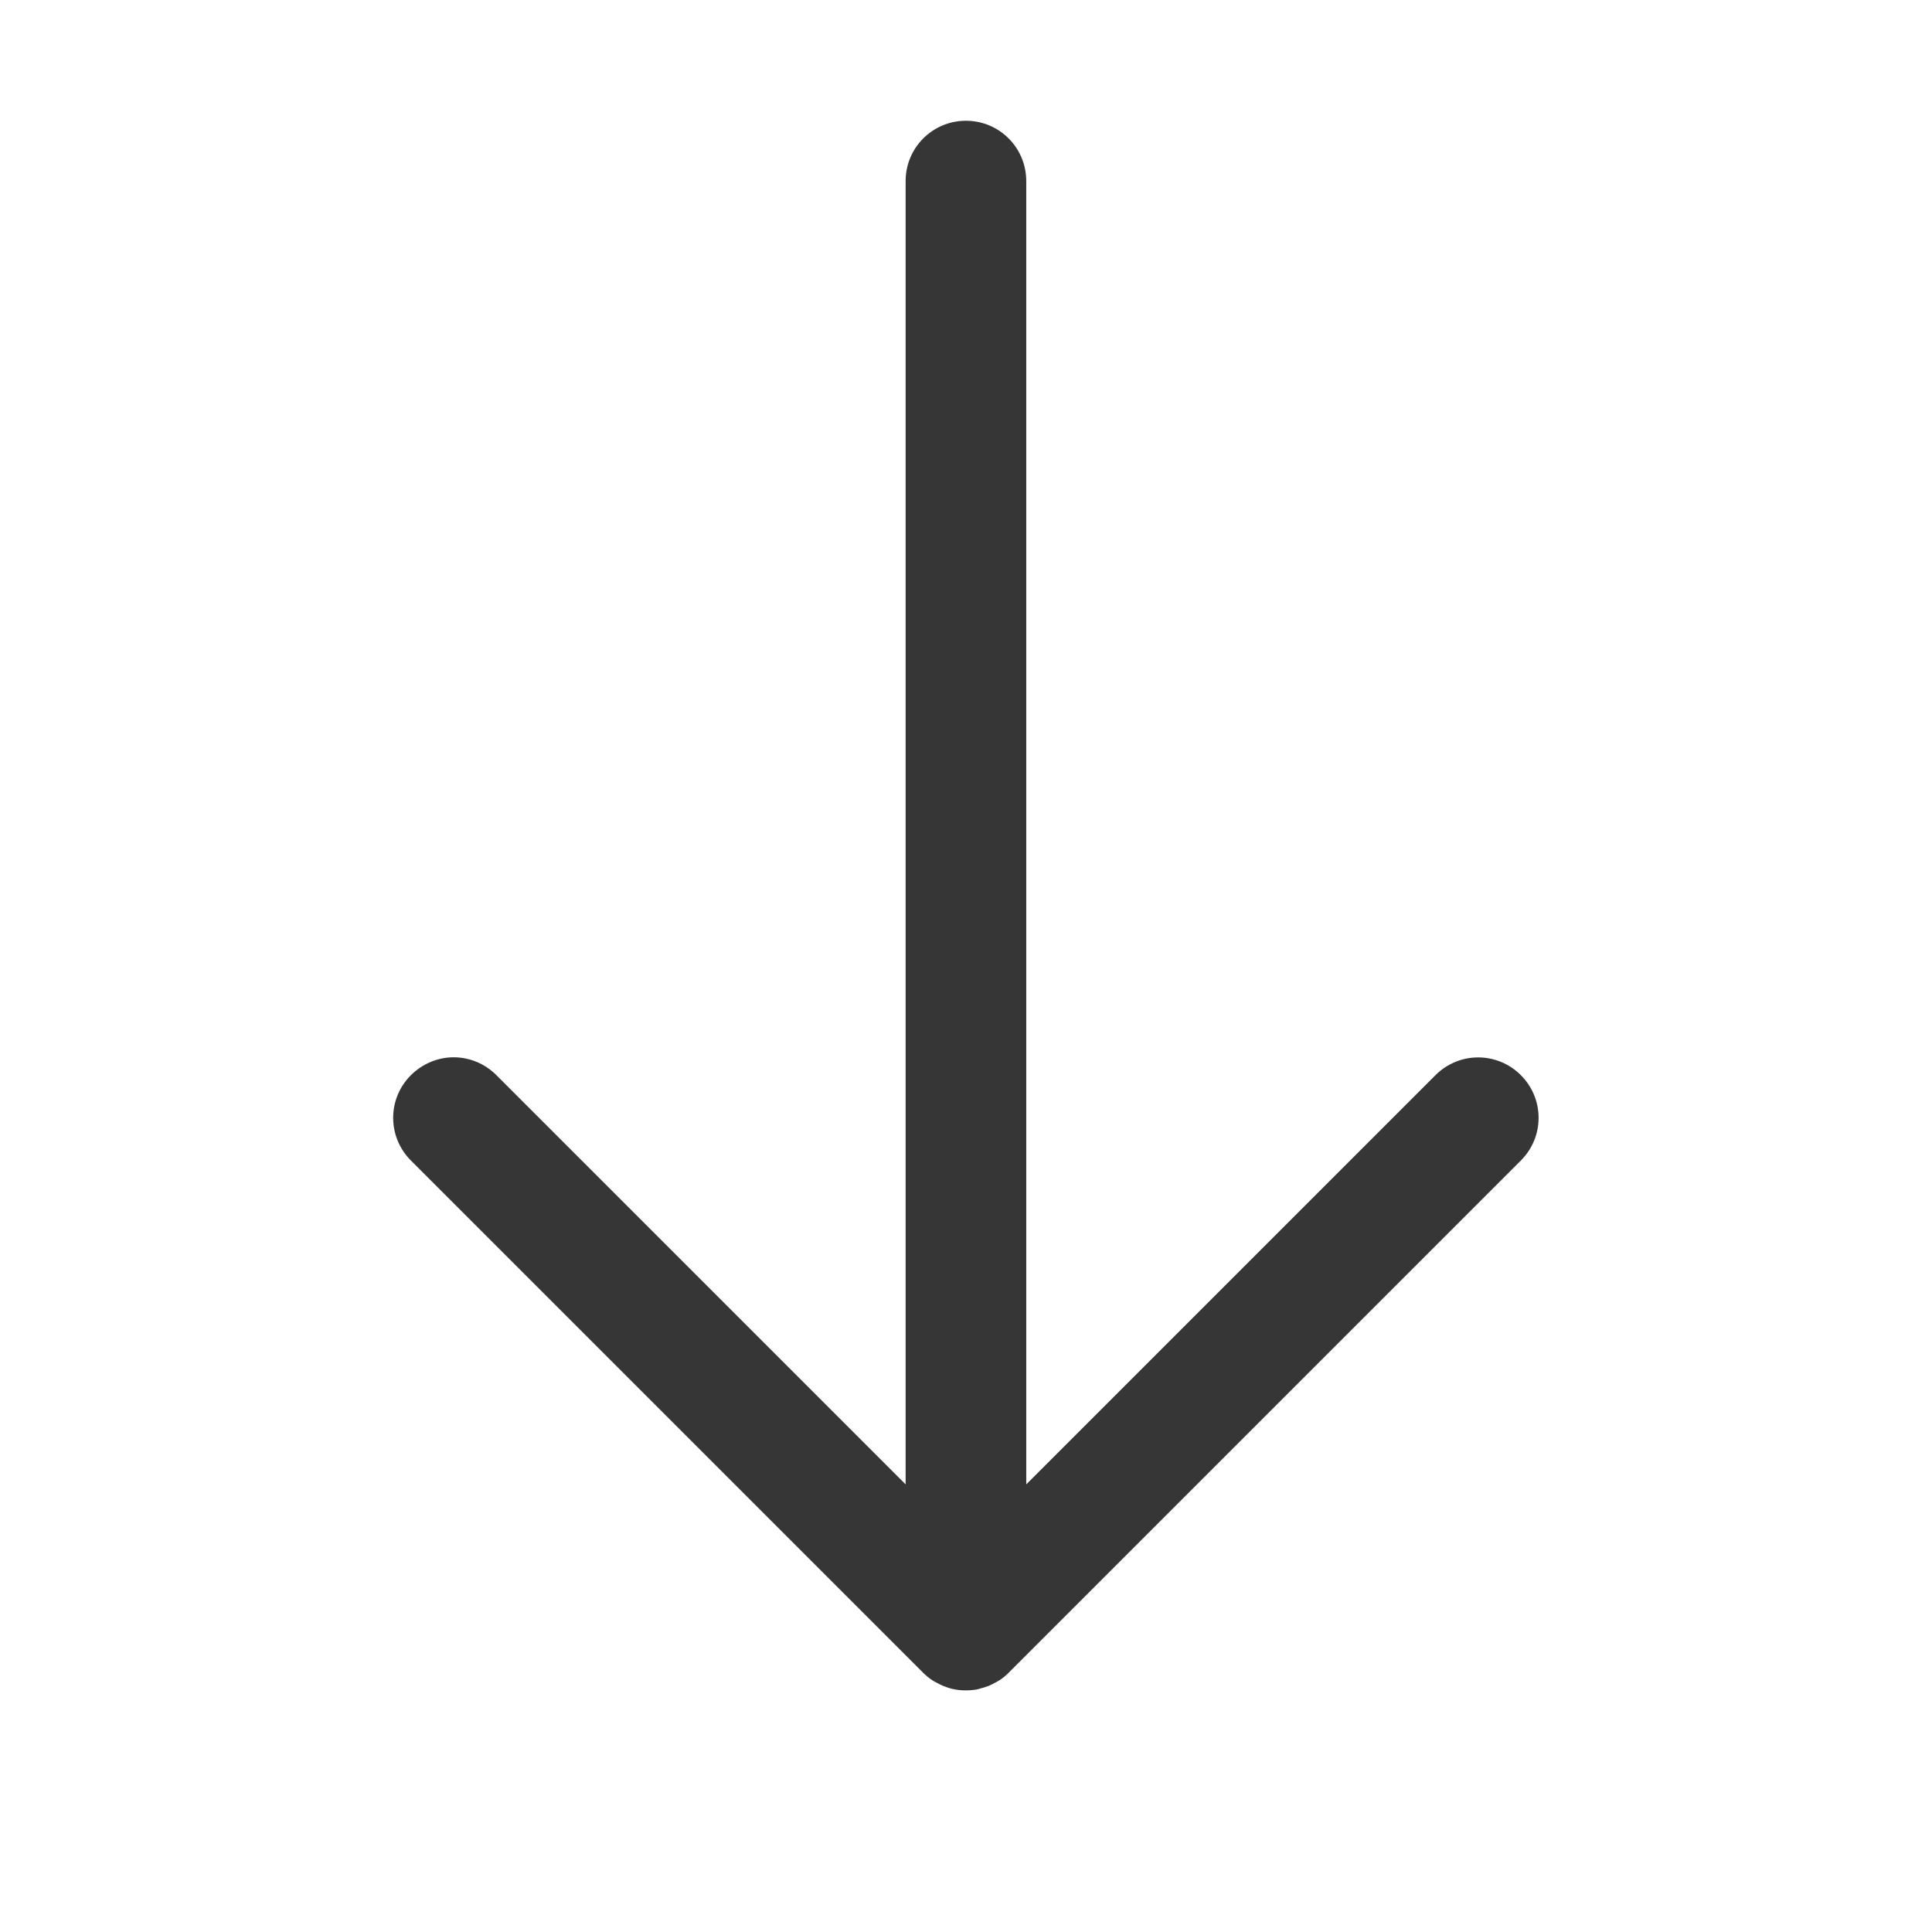 <?xml version="1.0" encoding="UTF-8"?>
<svg width="16px" height="16px" version="1.1" viewBox="0 0 16 16" xmlns="http://www.w3.org/2000/svg">
 <path d="m8 1c-0.277 0-0.5 0.223-0.5 0.5v10.793l-3.389-3.389c-0.098-0.098-0.226-0.148-0.354-0.148s-0.256 0.051-0.354 0.148c-0.196 0.196-0.196 0.511 0 0.707l4.242 4.242c0.023 0.023 0.048 0.043 0.074 0.061 0.013 9e-3 0.027 0.016 0.041 0.023 0.017 0.009 0.033 0.018 0.051 0.025 0.028 0.011 0.056 0.021 0.086 0.027 0.033 0.007 0.068 0.01 0.102 0.01s0.068-0.003 0.102-0.01c0.004-8.34e-4 0.008-3e-3 0.012-0.004 0.025-0.006 0.05-0.014 0.074-0.023 0.018-0.007 0.034-0.016 0.051-0.025 0.014-0.008 0.028-0.014 0.041-0.023 0.027-0.018 0.052-0.038 0.074-0.061l4.242-4.242c0.196-0.196 0.196-0.511 0-0.707s-0.511-0.196-0.707 0l-3.389 3.389v-10.793c-1.5e-6 -0.277-0.223-0.5-0.5-0.5z" fill="#363636"/>
</svg>

